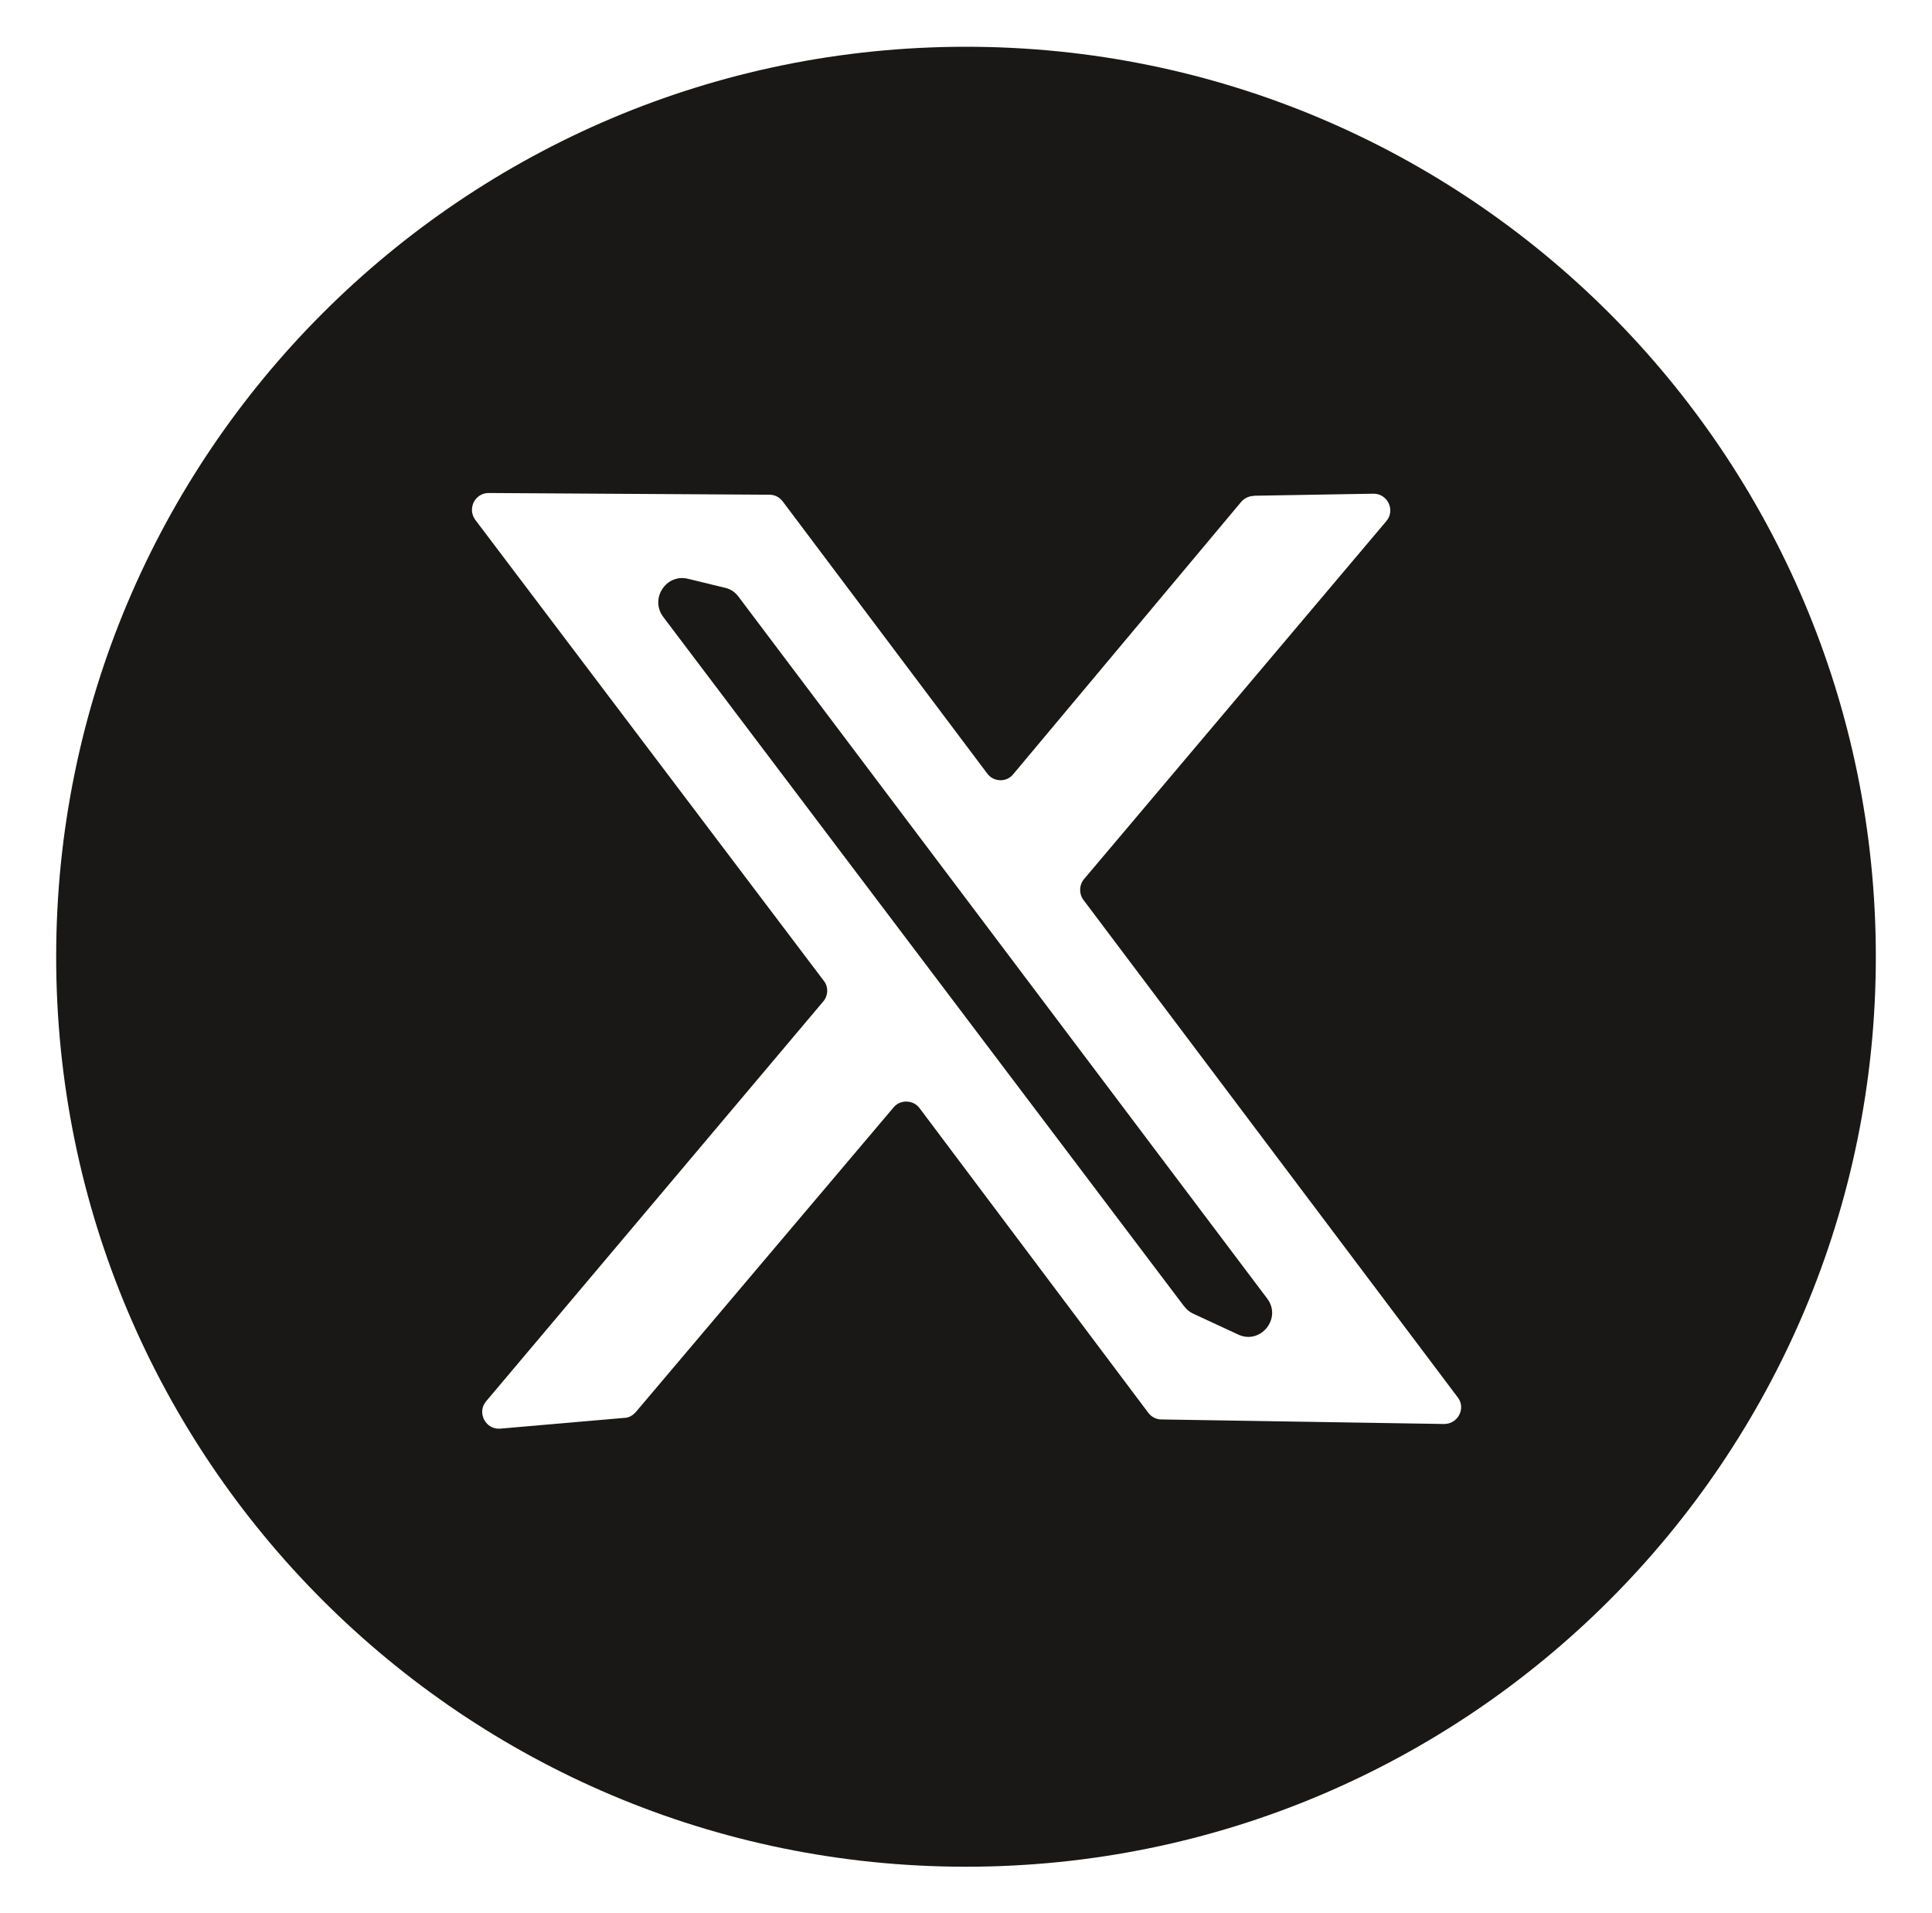 <?xml version="1.0" encoding="UTF-8"?>
<svg id="_ò__1" data-name="ò‡_1" xmlns="http://www.w3.org/2000/svg" viewBox="0 0 170.26 168.59">
  <defs>
    <style>
      .cls-1 {
        fill: #191816;
      }
    </style>
  </defs>
  <path class="cls-1" d="M165.31,84.3c0,44.29-35.89,80.18-80.18,80.18S4.95,128.59,4.95,84.3,40.84,4.12,85.13,4.12s80.18,35.89,80.18,80.18M110.49,43.7c-.4,0-.8.18-1.1.51l-20.1,24.01c-.58.73-1.72.69-2.27-.04l-18.05-24.01c-.29-.37-.69-.58-1.17-.58l-24.74-.15c-1.21,0-1.9,1.39-1.17,2.37l30.73,40.64c.4.51.37,1.28-.07,1.79l-29.71,35.23c-.84.99-.04,2.52,1.24,2.41l10.96-.95c.37,0,.73-.22.99-.51l22.73-26.86c.58-.69,1.72-.66,2.27.07l20.17,26.86c.29.37.69.58,1.17.58l24.89.4c1.24,0,1.94-1.39,1.21-2.34l-33-43.85c-.4-.55-.37-1.32.07-1.83l26.64-31.54c.8-.95.11-2.41-1.13-2.41l-10.56.18h0Z"/>
  <path class="cls-1" d="M104.35,115.1l-45.9-60.74c-1.21-1.61.26-3.84,2.19-3.36l3.29.8c.48.11.88.4,1.17.8l46.56,61.8c1.35,1.75-.58,4.13-2.56,3.18l-3.95-1.83c-.33-.15-.58-.37-.8-.66h0Z"/>
</svg>